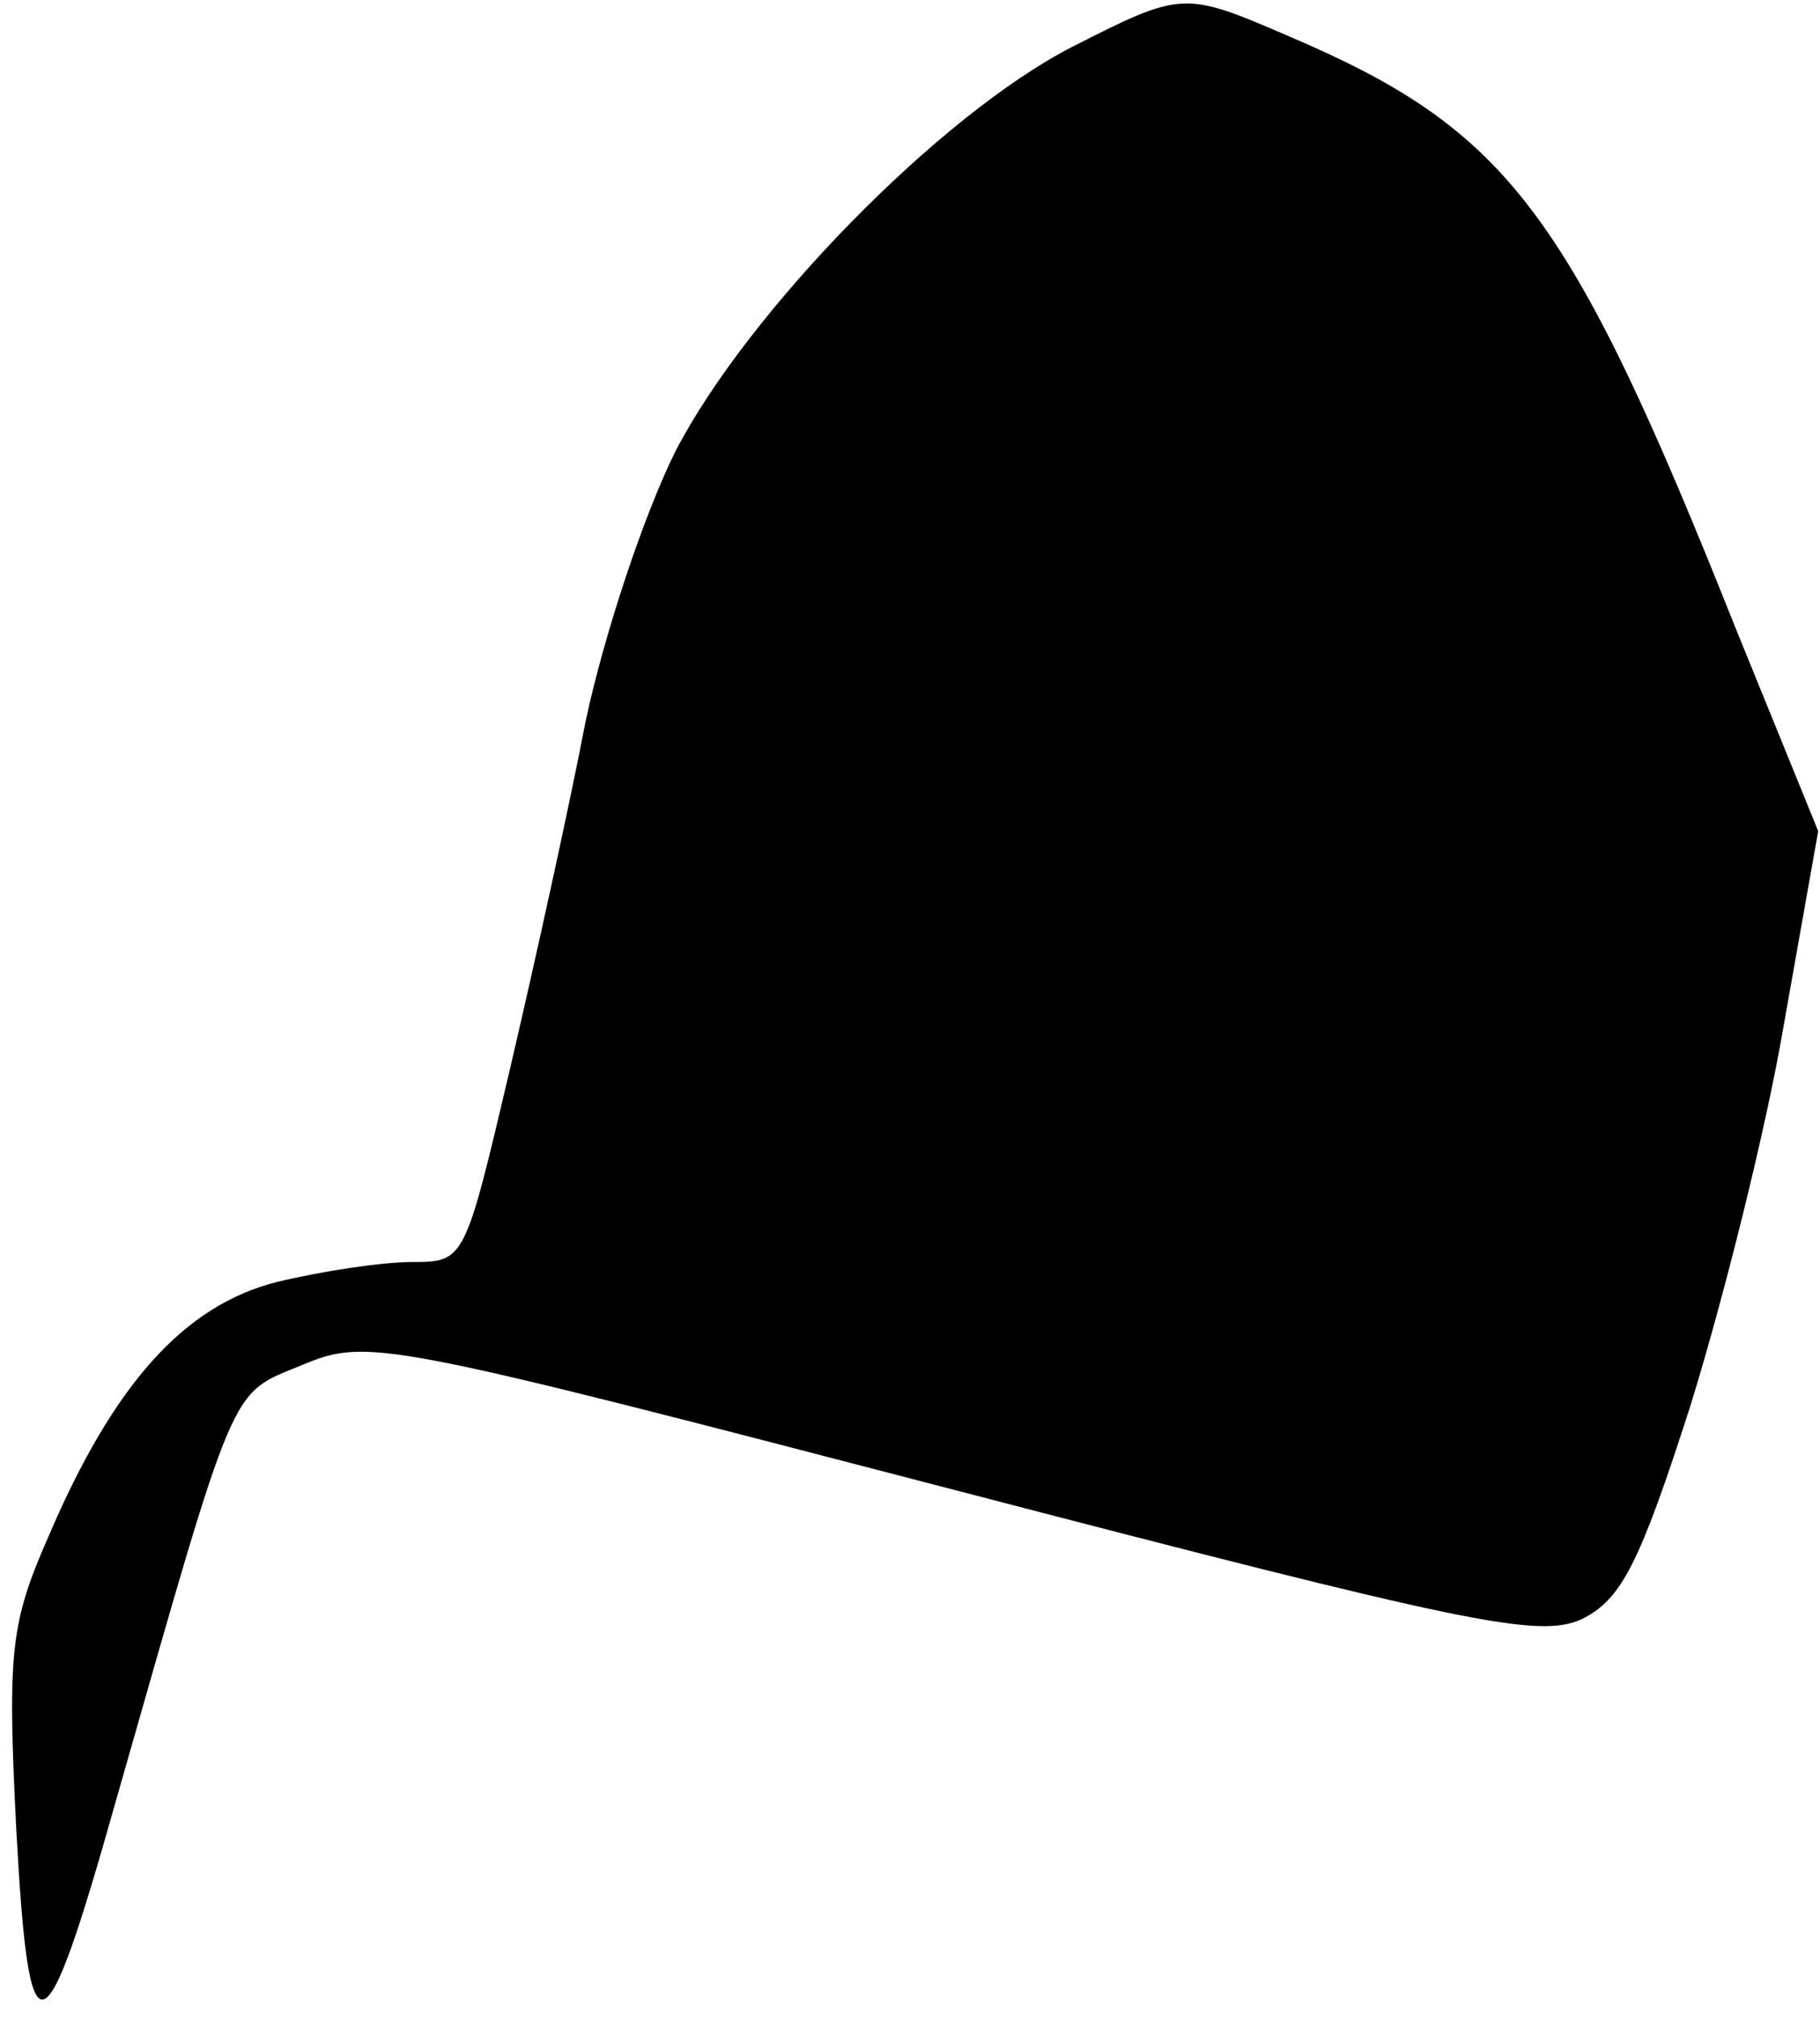 <?xml version="1.0" standalone="no"?>
<!DOCTYPE svg PUBLIC "-//W3C//DTD SVG 20010904//EN"
 "http://www.w3.org/TR/2001/REC-SVG-20010904/DTD/svg10.dtd">
<svg version="1.0" xmlns="http://www.w3.org/2000/svg"
 width="101pt" height="112pt" viewBox="0 0 101 112"
 preserveAspectRatio="xMidYMid meet">
<g transform="translate(0,112) scale(0.1,-0.1)"
fill="#000000" stroke="none">
<path fill="#000000" stroke="none" d="M595 1094 c-74 -38 -180 -147 -220
-224 -18 -36 -40 -103 -50 -150 -9 -47 -28 -133 -42 -193 -25 -106 -25 -107
-54 -107 -17 0 -50 -5 -75 -11 -52 -13 -91 -57 -127 -141 -21 -48 -23 -63 -18
-162 7 -130 15 -128 55 14 68 238 63 226 104 243 36 15 45 13 360 -69 288 -75
326 -83 350 -72 22 11 32 31 60 118 18 58 42 153 52 212 l19 107 -46 113 c-92
231 -126 276 -248 328 -58 25 -59 25 -120 -6z"/>
</g>
</svg>
